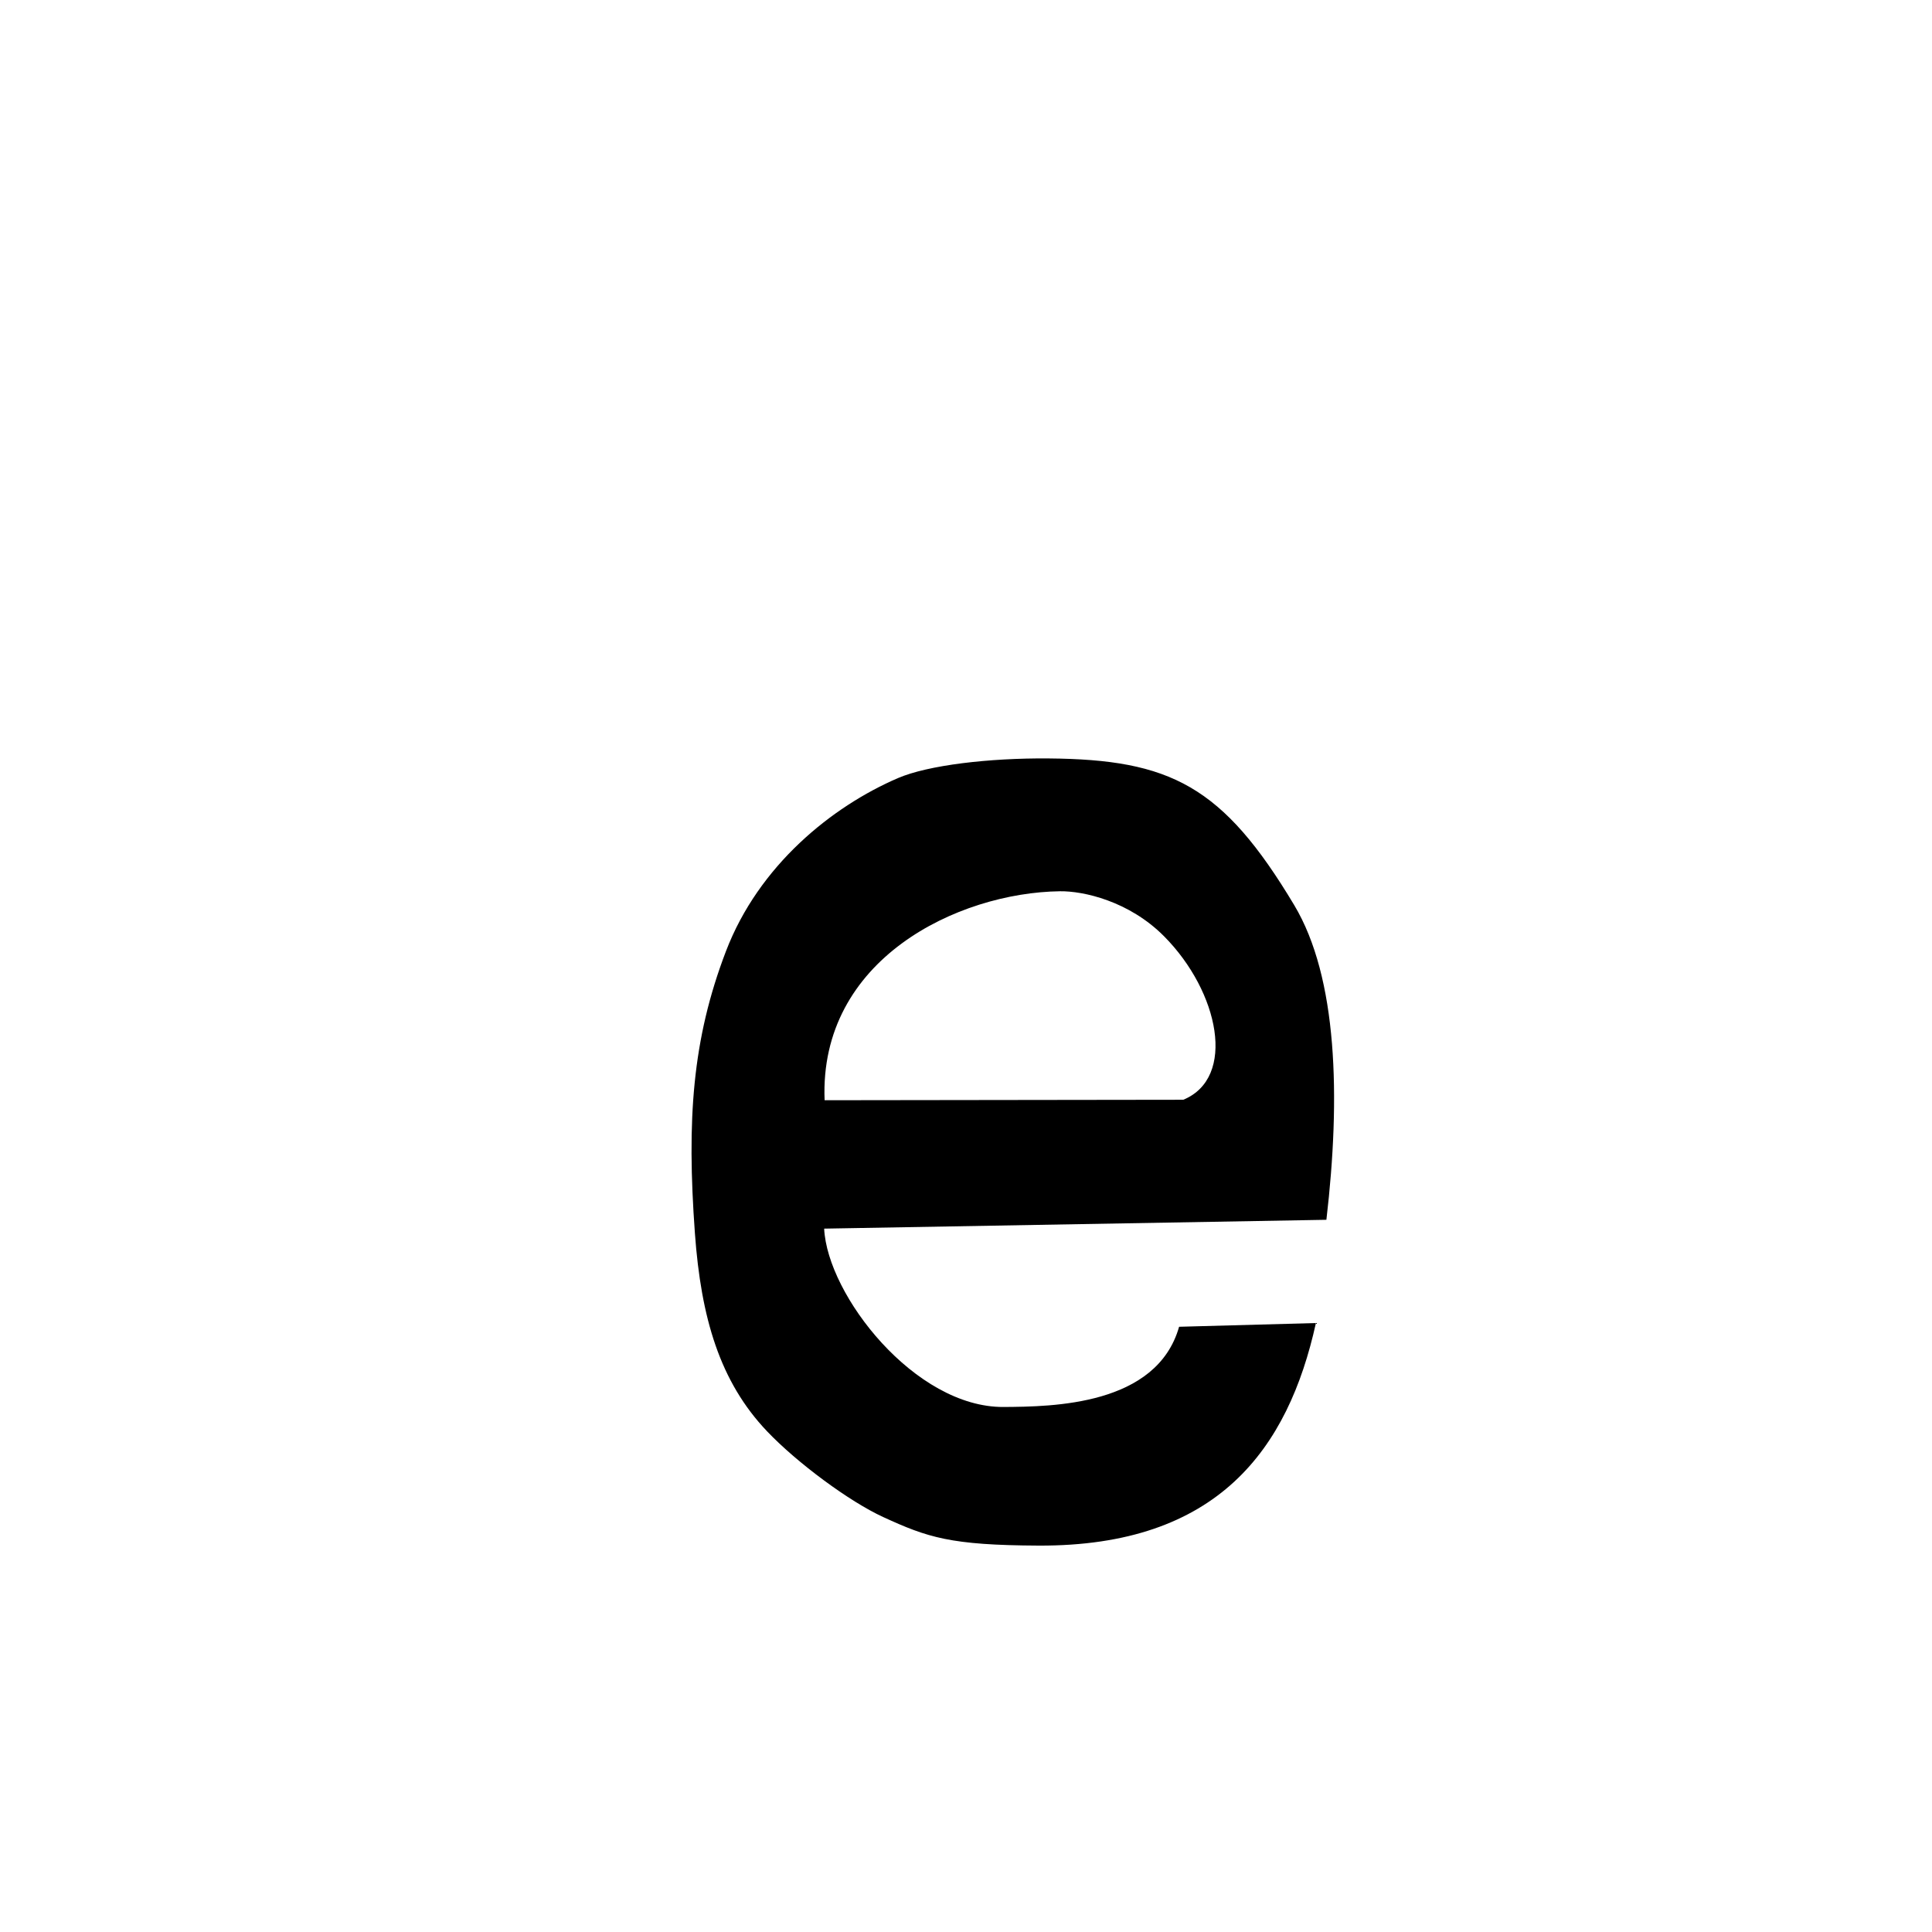 <?xml version="1.0" encoding="UTF-8" standalone="no"?>
<!-- Created with Inkscape (http://www.inkscape.org/) -->

<svg
   xmlns:dc="http://purl.org/dc/elements/1.1/"
   xmlns:cc="http://creativecommons.org/ns#"
   xmlns:rdf="http://www.w3.org/1999/02/22-rdf-syntax-ns#"
   xmlns:svg="http://www.w3.org/2000/svg"
   xmlns="http://www.w3.org/2000/svg"
   xmlns:sodipodi="http://sodipodi.sourceforge.net/DTD/sodipodi-0.dtd"
   xmlns:inkscape="http://www.inkscape.org/namespaces/inkscape"
   width="1000"
   height="1000"
   id="svg13058"
   version="1.1"
   inkscape:version="0.48.3.1 r9886"
   sodipodi:docname="New document 69">
  <defs
     id="defs5498" />
  <sodipodi:namedview
     inkscape:window-height="618"
     inkscape:window-width="641"
     inkscape:pageshadow="2"
     inkscape:pageopacity="0.0"
     borderopacity="1.0"
     bordercolor="#666666"
     pagecolor="#ffffff"
     id="base"
     showgrid="false"
     showguides="true"
     inkscape:guide-bbox="true"
     inkscape:zoom="0.454"
     inkscape:cx="500"
     inkscape:cy="500"
     inkscape:window-x="0"
     inkscape:window-y="31"
     inkscape:current-layer="layer1"
     inkscape:window-maximized="0">
    <sodipodi:guide
       orientation="horizontal"
       position="200"
       id="guide5596" />
  </sodipodi:namedview>
  <g
     inkscape:label="Layer 1"
     inkscape:groupmode="layer"
     id="layer1">
    <path
       style="fill:#000000;fill-opacity:1;stroke:none"
       d="m 542.769,392.562 c -30.81,-0.257 -62.413,3.477 -78.005,10.188 -34.13,14.689 -72.009,45.142 -89.02,89.625 -17.45,45.632 -20.318,87.145 -16.064,145.938 3.175,43.88 12.914,76.857 37.357,102.531 15.618,16.405 42.67,36.382 60.093,44.375 23.054,10.576 34.756,14.579 80.437,14.781 92.968,0.411 129.183,-50.142 143.548,-115.196 l -70.815,1.929 c -11.606,40.826 -65.531,41.345 -90.806,41.517 -45.886,0.311 -91.237,-57.84 -92.912,-92.314 l 259.96,-4.577 c 7.45,-63.681 5.782,-125.392 -16.655,-162.871 -37.01,-61.82 -64.069,-75.399 -127.118,-75.925 z m 5.872,68.75 c 11.971,-0.161 35.701,4.976 53.909,23.336 28.559,28.797 37.522,73.234 9.913,84.586 l -185.645,0.243 c -2.954,-72.948 68.921,-107.456 121.823,-108.165 z"
       id="path11649"
       inkscape:connector-curvature="0"
       sodipodi:nodetypes="sssssssccsccssssccs" />
  </g>
</svg>
